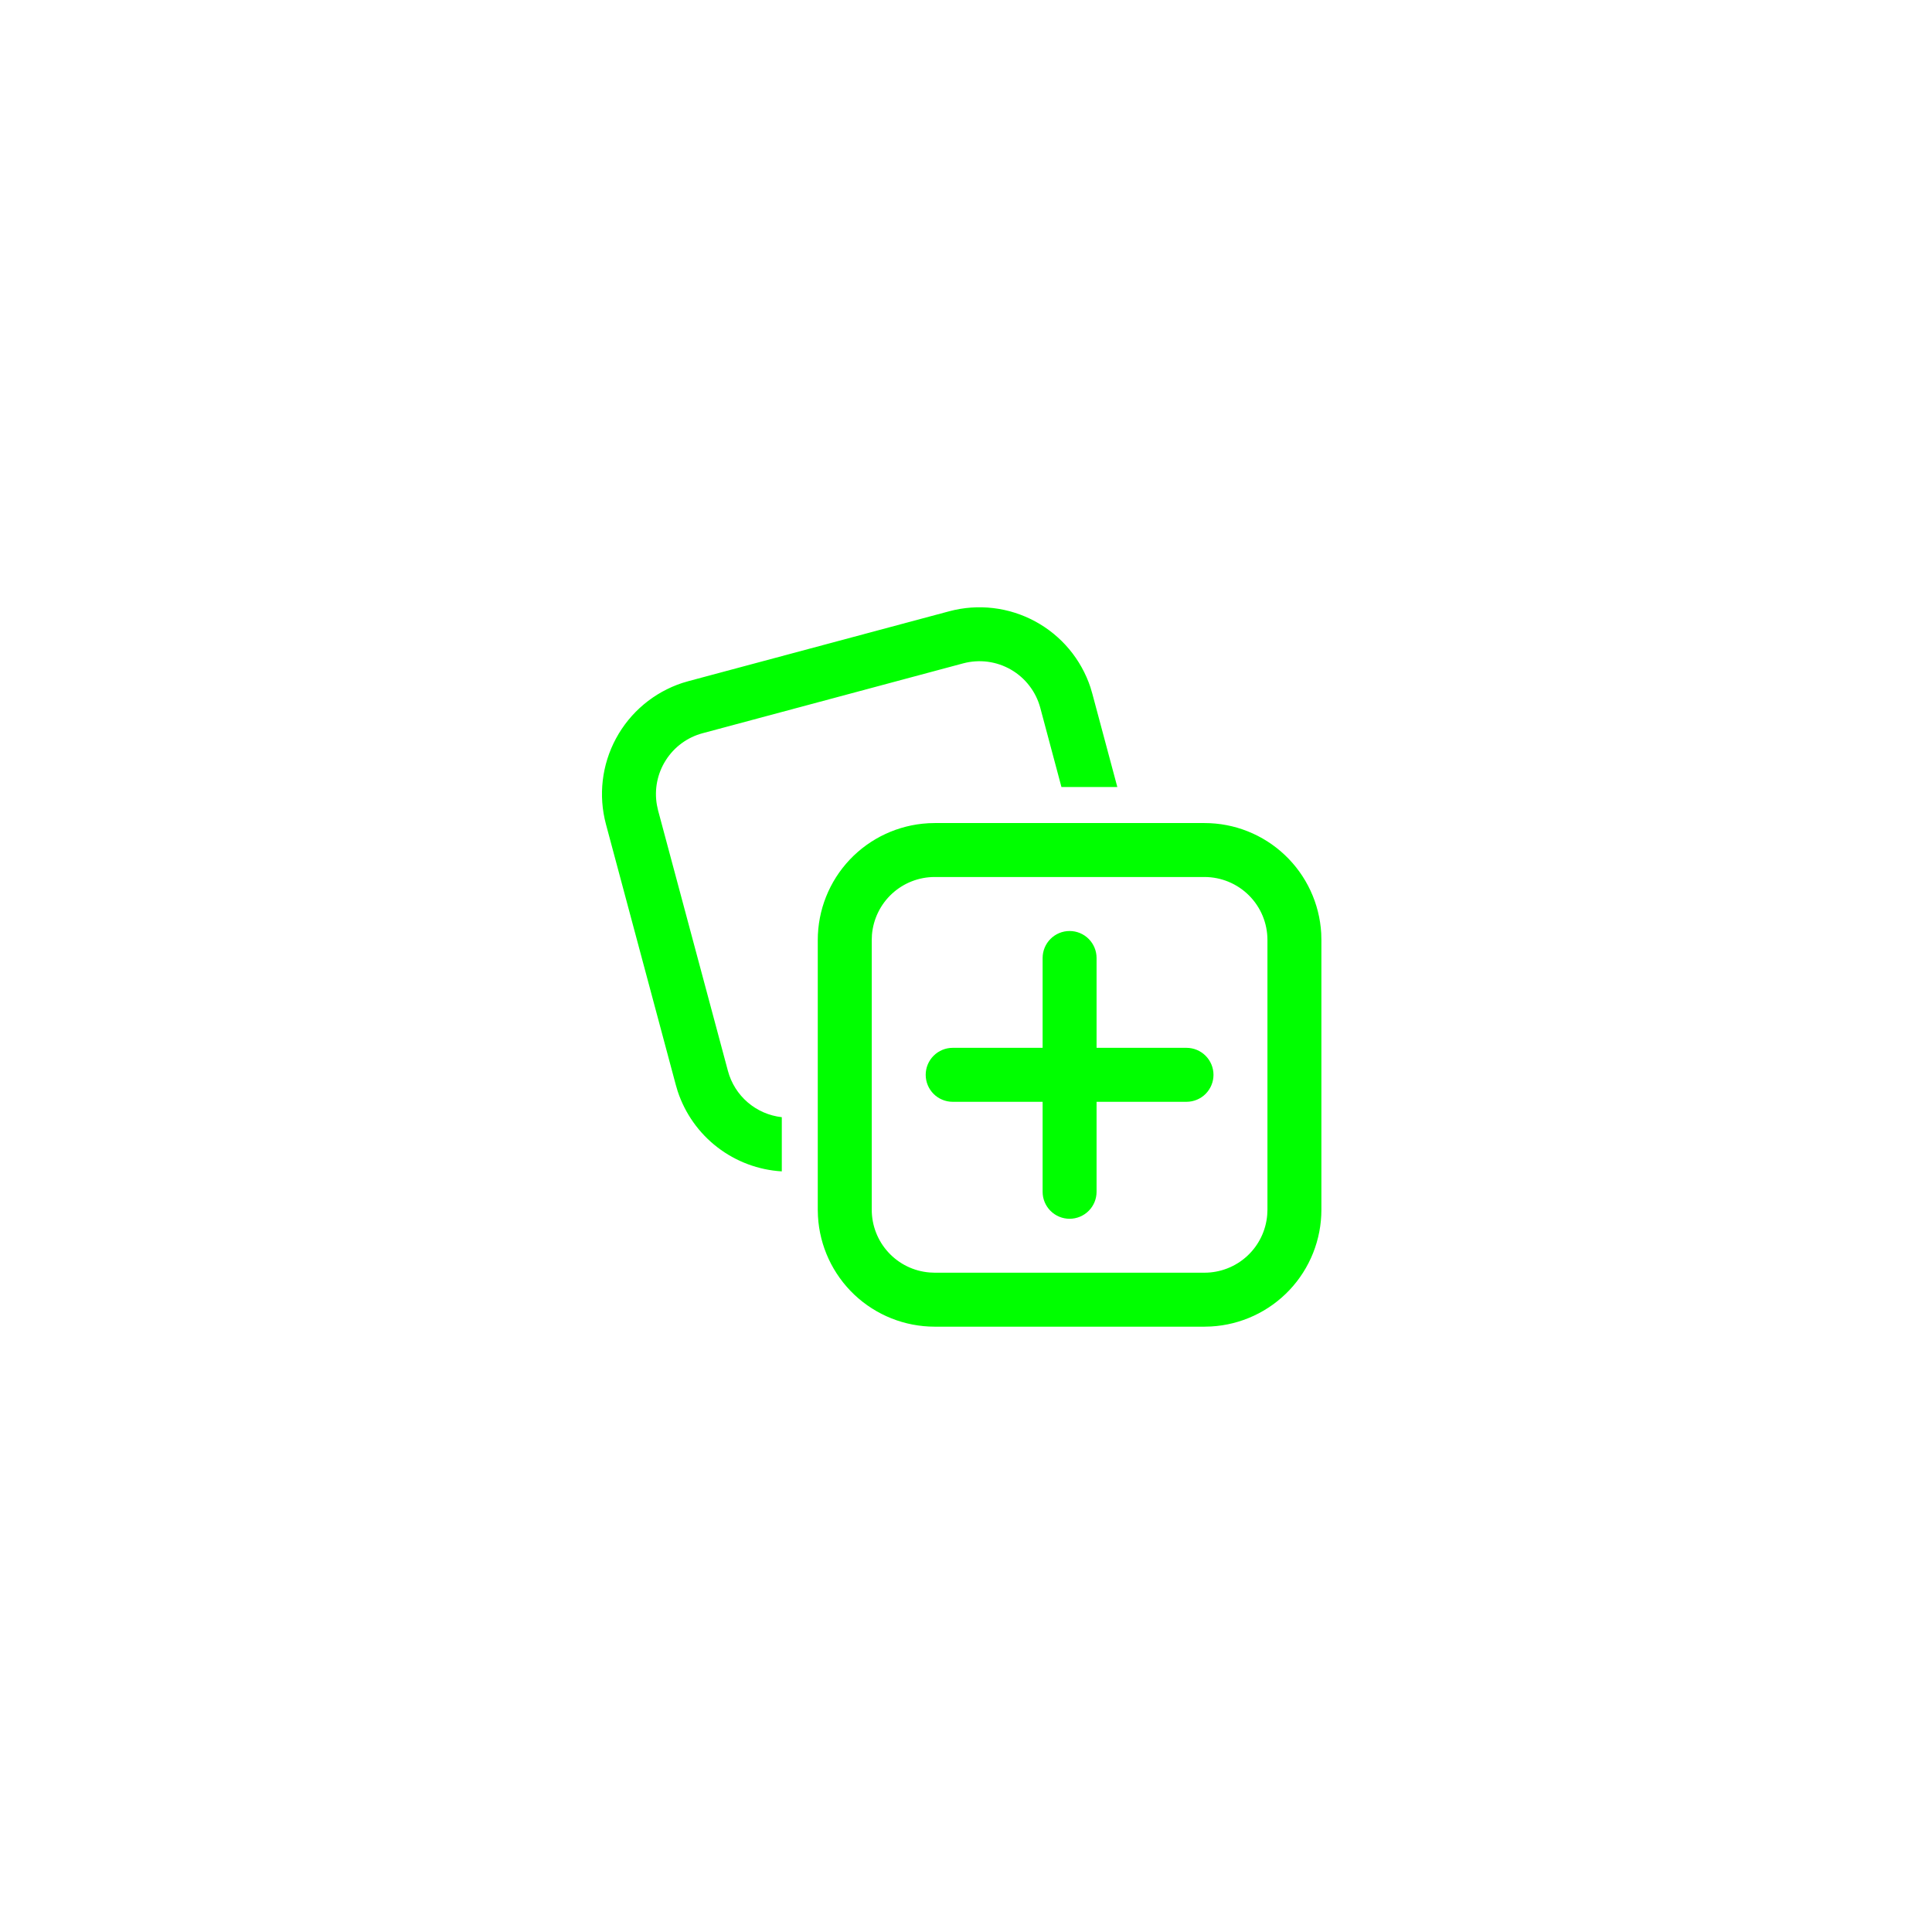 <svg width="79" height="79" viewBox="0 0 79 79" fill="none" xmlns="http://www.w3.org/2000/svg">
<g filter="url(#filter0_b_2051_1910)">
<circle cx="39.324" cy="39.54" r="38.98" fill="url(#paint0_linear_2051_1910)"/>
</g>
<path d="M37.949 33.662L38.22 33.655H49.252C50.473 33.654 51.647 34.121 52.535 34.96C53.422 35.798 53.956 36.944 54.025 38.163L54.032 38.435V49.467C54.032 50.688 53.565 51.863 52.727 52.751C51.888 53.638 50.742 54.171 49.523 54.24L49.252 54.248H38.22C36.999 54.248 35.824 53.781 34.936 52.942C34.049 52.103 33.516 50.957 33.447 49.738L33.439 49.469V38.437C33.439 37.215 33.906 36.041 34.745 35.153C35.584 34.266 36.73 33.733 37.949 33.663V33.662ZM49.252 35.861H38.22C37.574 35.861 36.951 36.104 36.476 36.542C36.001 36.979 35.708 37.58 35.654 38.223L35.646 38.435V49.467C35.646 50.113 35.889 50.736 36.327 51.211C36.765 51.687 37.365 51.98 38.01 52.032L38.22 52.041H49.252C49.898 52.041 50.521 51.798 50.996 51.36C51.471 50.922 51.764 50.322 51.817 49.678L51.826 49.467V38.435C51.826 37.752 51.555 37.098 51.072 36.615C50.589 36.132 49.934 35.861 49.252 35.861ZM43.736 38.069C44.028 38.069 44.309 38.185 44.516 38.392C44.723 38.599 44.839 38.88 44.839 39.172V42.846H48.516C48.809 42.846 49.09 42.963 49.297 43.17C49.503 43.377 49.62 43.657 49.62 43.95C49.62 44.242 49.503 44.523 49.297 44.73C49.09 44.937 48.809 45.053 48.516 45.053H44.839V48.733C44.839 49.026 44.723 49.306 44.516 49.513C44.309 49.72 44.028 49.836 43.736 49.836C43.443 49.836 43.163 49.72 42.956 49.513C42.749 49.306 42.633 49.026 42.633 48.733V45.053H38.955C38.663 45.053 38.382 44.937 38.175 44.73C37.968 44.523 37.852 44.242 37.852 43.95C37.852 43.657 37.968 43.377 38.175 43.17C38.382 42.963 38.663 42.846 38.955 42.846H42.633V39.172C42.633 38.88 42.749 38.599 42.956 38.392C43.163 38.185 43.443 38.069 43.736 38.069ZM44.592 28.115L44.668 28.375L45.688 32.182H43.403L42.538 28.946C42.451 28.619 42.3 28.313 42.094 28.045C41.889 27.776 41.632 27.551 41.339 27.382C41.046 27.213 40.723 27.103 40.388 27.059C40.052 27.015 39.712 27.038 39.385 27.125L28.729 29.982C28.107 30.148 27.57 30.542 27.225 31.086C26.879 31.629 26.749 32.282 26.861 32.916L26.908 33.134L29.765 43.789C29.899 44.29 30.181 44.739 30.574 45.076C30.967 45.414 31.453 45.625 31.968 45.682V47.898C31.012 47.841 30.095 47.498 29.335 46.913C28.576 46.329 28.01 45.53 27.71 44.62L27.634 44.362L24.778 33.705C24.462 32.526 24.609 31.27 25.189 30.196C25.769 29.121 26.738 28.31 27.897 27.927L28.159 27.85L38.814 24.995C39.993 24.679 41.249 24.826 42.323 25.406C43.397 25.985 44.209 26.954 44.592 28.114V28.115Z" fill="#00FF00"/>
<defs>
<filter id="filter0_b_2051_1910" x="-14.366" y="-14.149" width="107.378" height="107.378" filterUnits="userSpaceOnUse" color-interpolation-filters="sRGB">
<feFlood flood-opacity="0" result="BackgroundImageFix"/>
<feGaussianBlur in="BackgroundImageFix" stdDeviation="7.355"/>
<feComposite in2="SourceAlpha" operator="in" result="effect1_backgroundBlur_2051_1910"/>
<feBlend mode="normal" in="SourceGraphic" in2="effect1_backgroundBlur_2051_1910" result="shape"/>
</filter>
<linearGradient id="paint0_linear_2051_1910" x1="0.344" y1="0.561" x2="57.728" y2="91.503" gradientUnits="userSpaceOnUse">
<stop stop-color="white" stop-opacity="0.1"/>
<stop offset="1" stop-color="white" stop-opacity="0.05"/>
</linearGradient>
</defs>
</svg>

